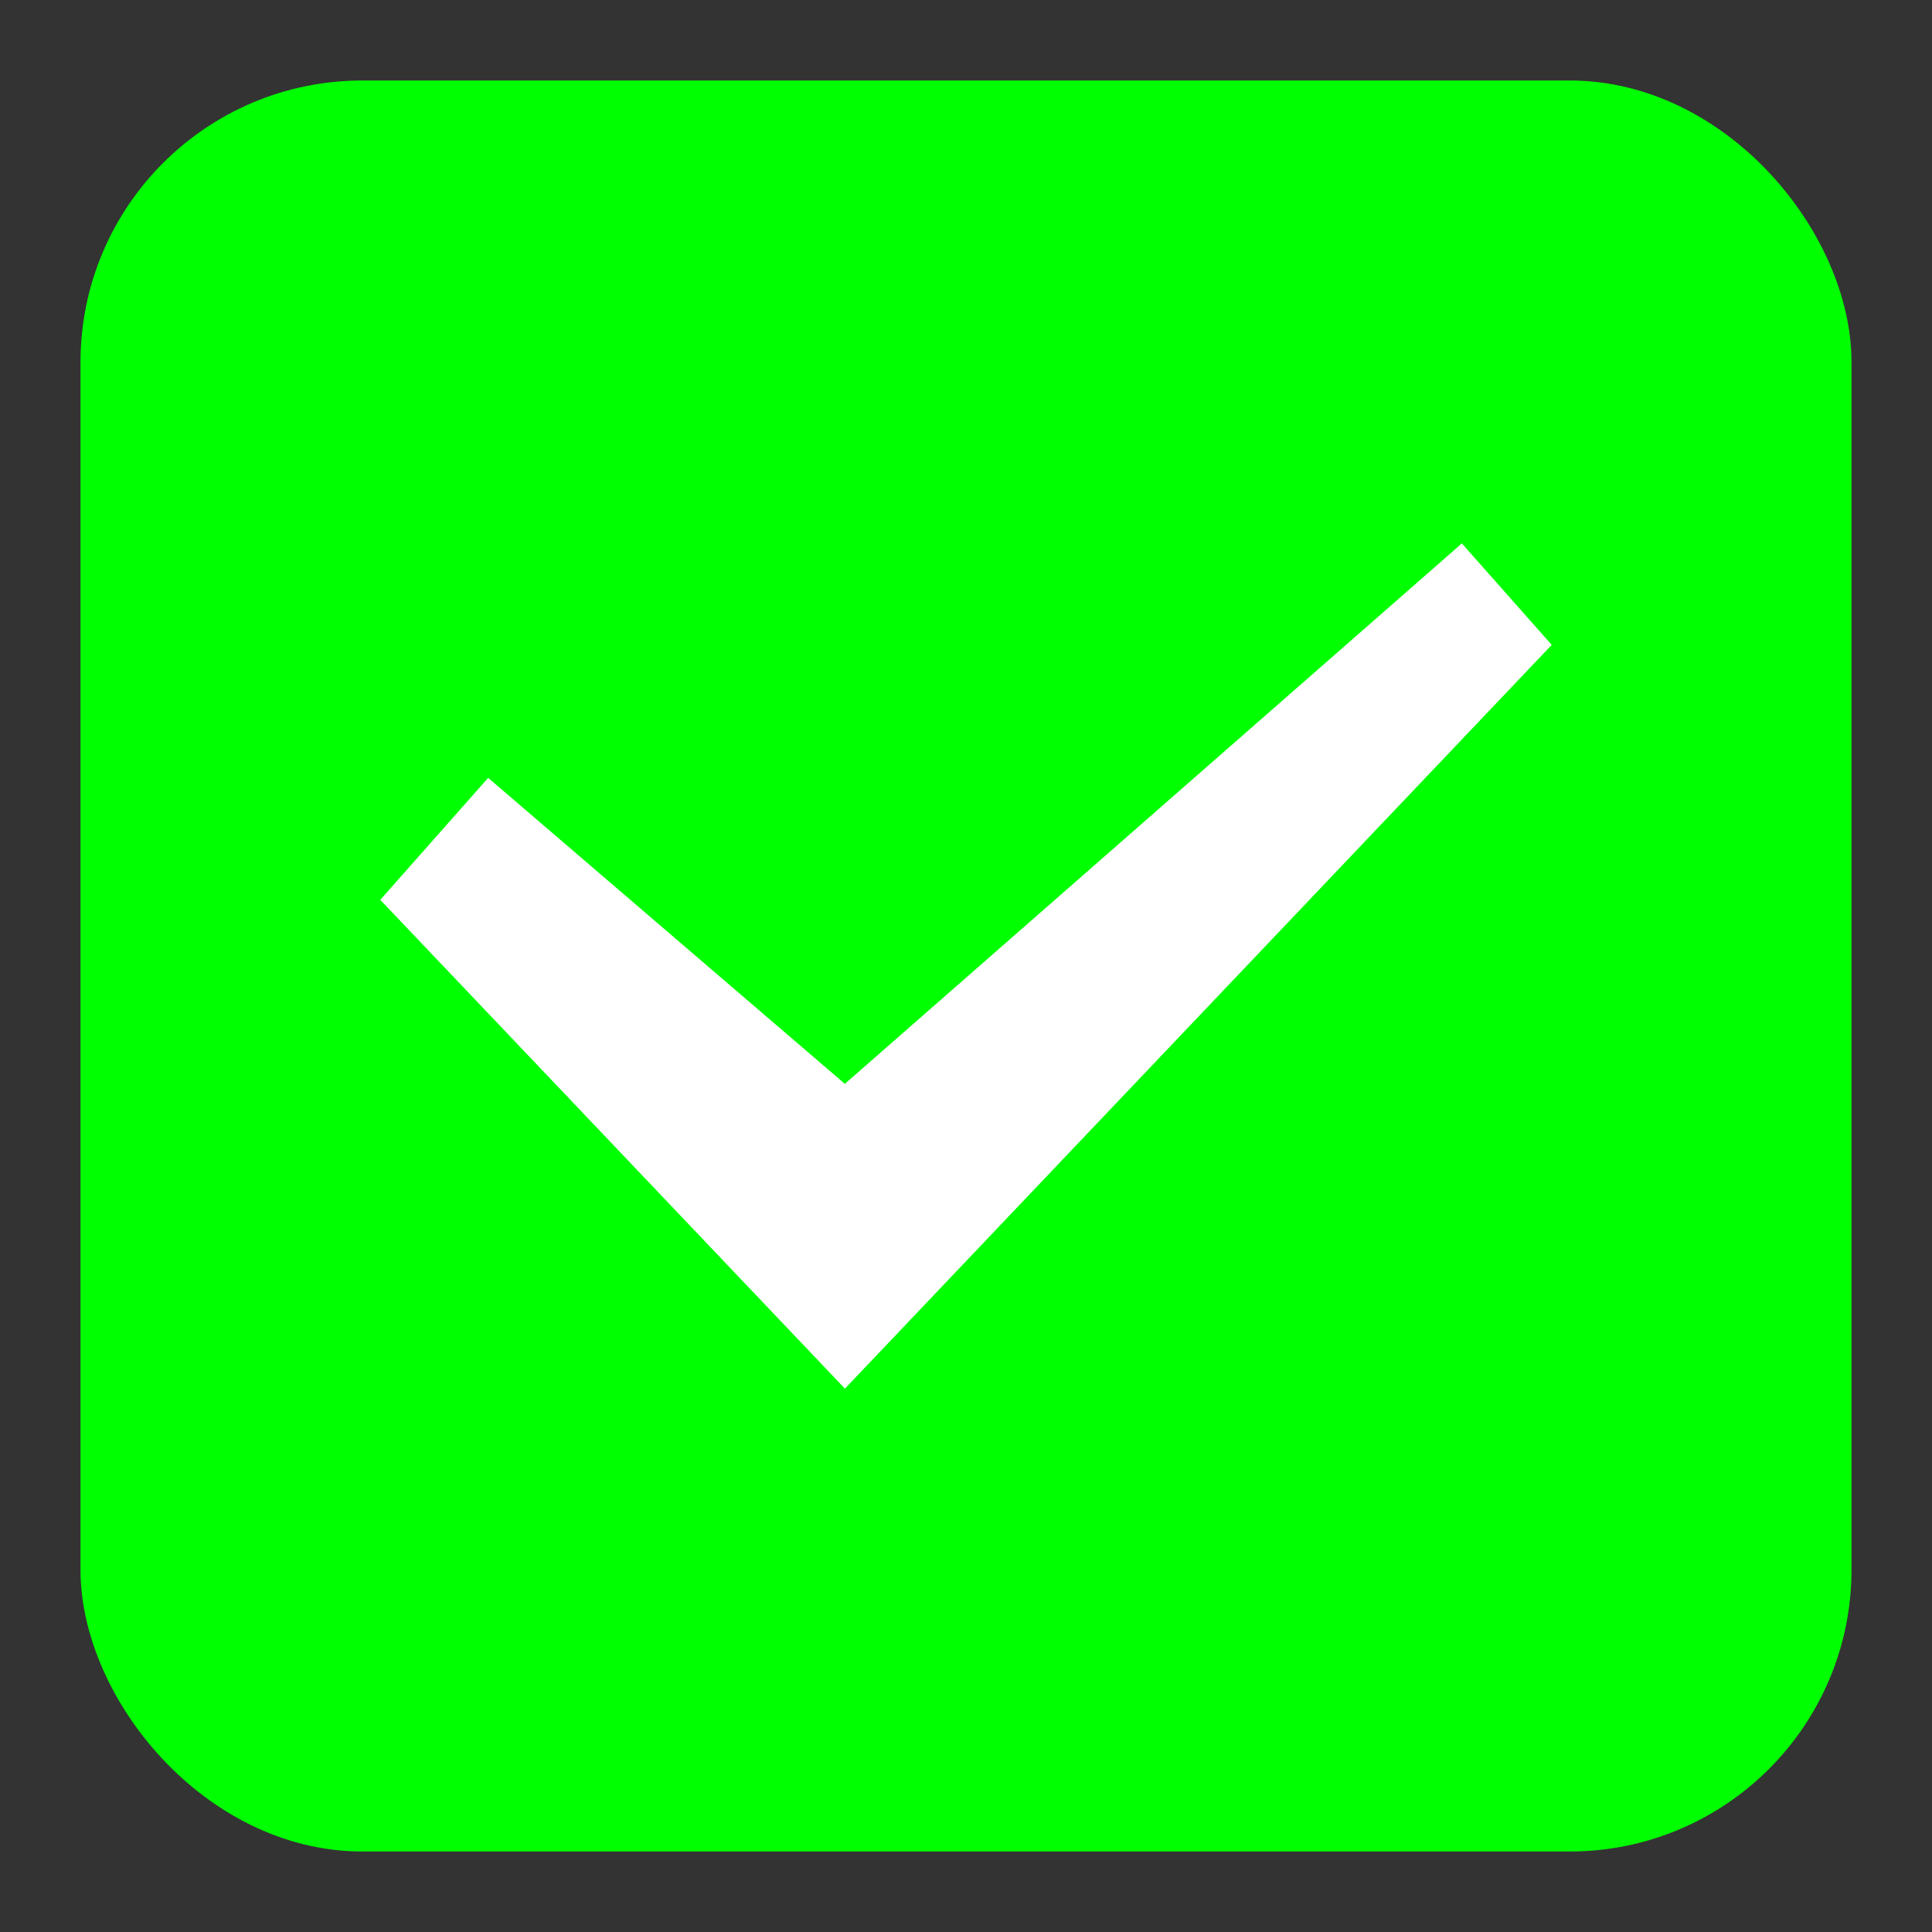 <svg version="1.1" viewBox="0 0 24 24" xmlns="http://www.w3.org/2000/svg">
 <rect x="0" y="0" width="24" height="24" fill="#333333" stroke="none"/>
 <rect x="1.5" y="1.5" width="21" height="21" rx="3" fill="#00ff01" stroke="#00ff01" stroke-linejoin="round"/>
 <path d="m19.276 8.011-1.117-1.261-0.105 0.093-7.559 6.621-4.431-3.801-1.34 1.515 5.772 6.072z" fill="#fff"/>
</svg>
